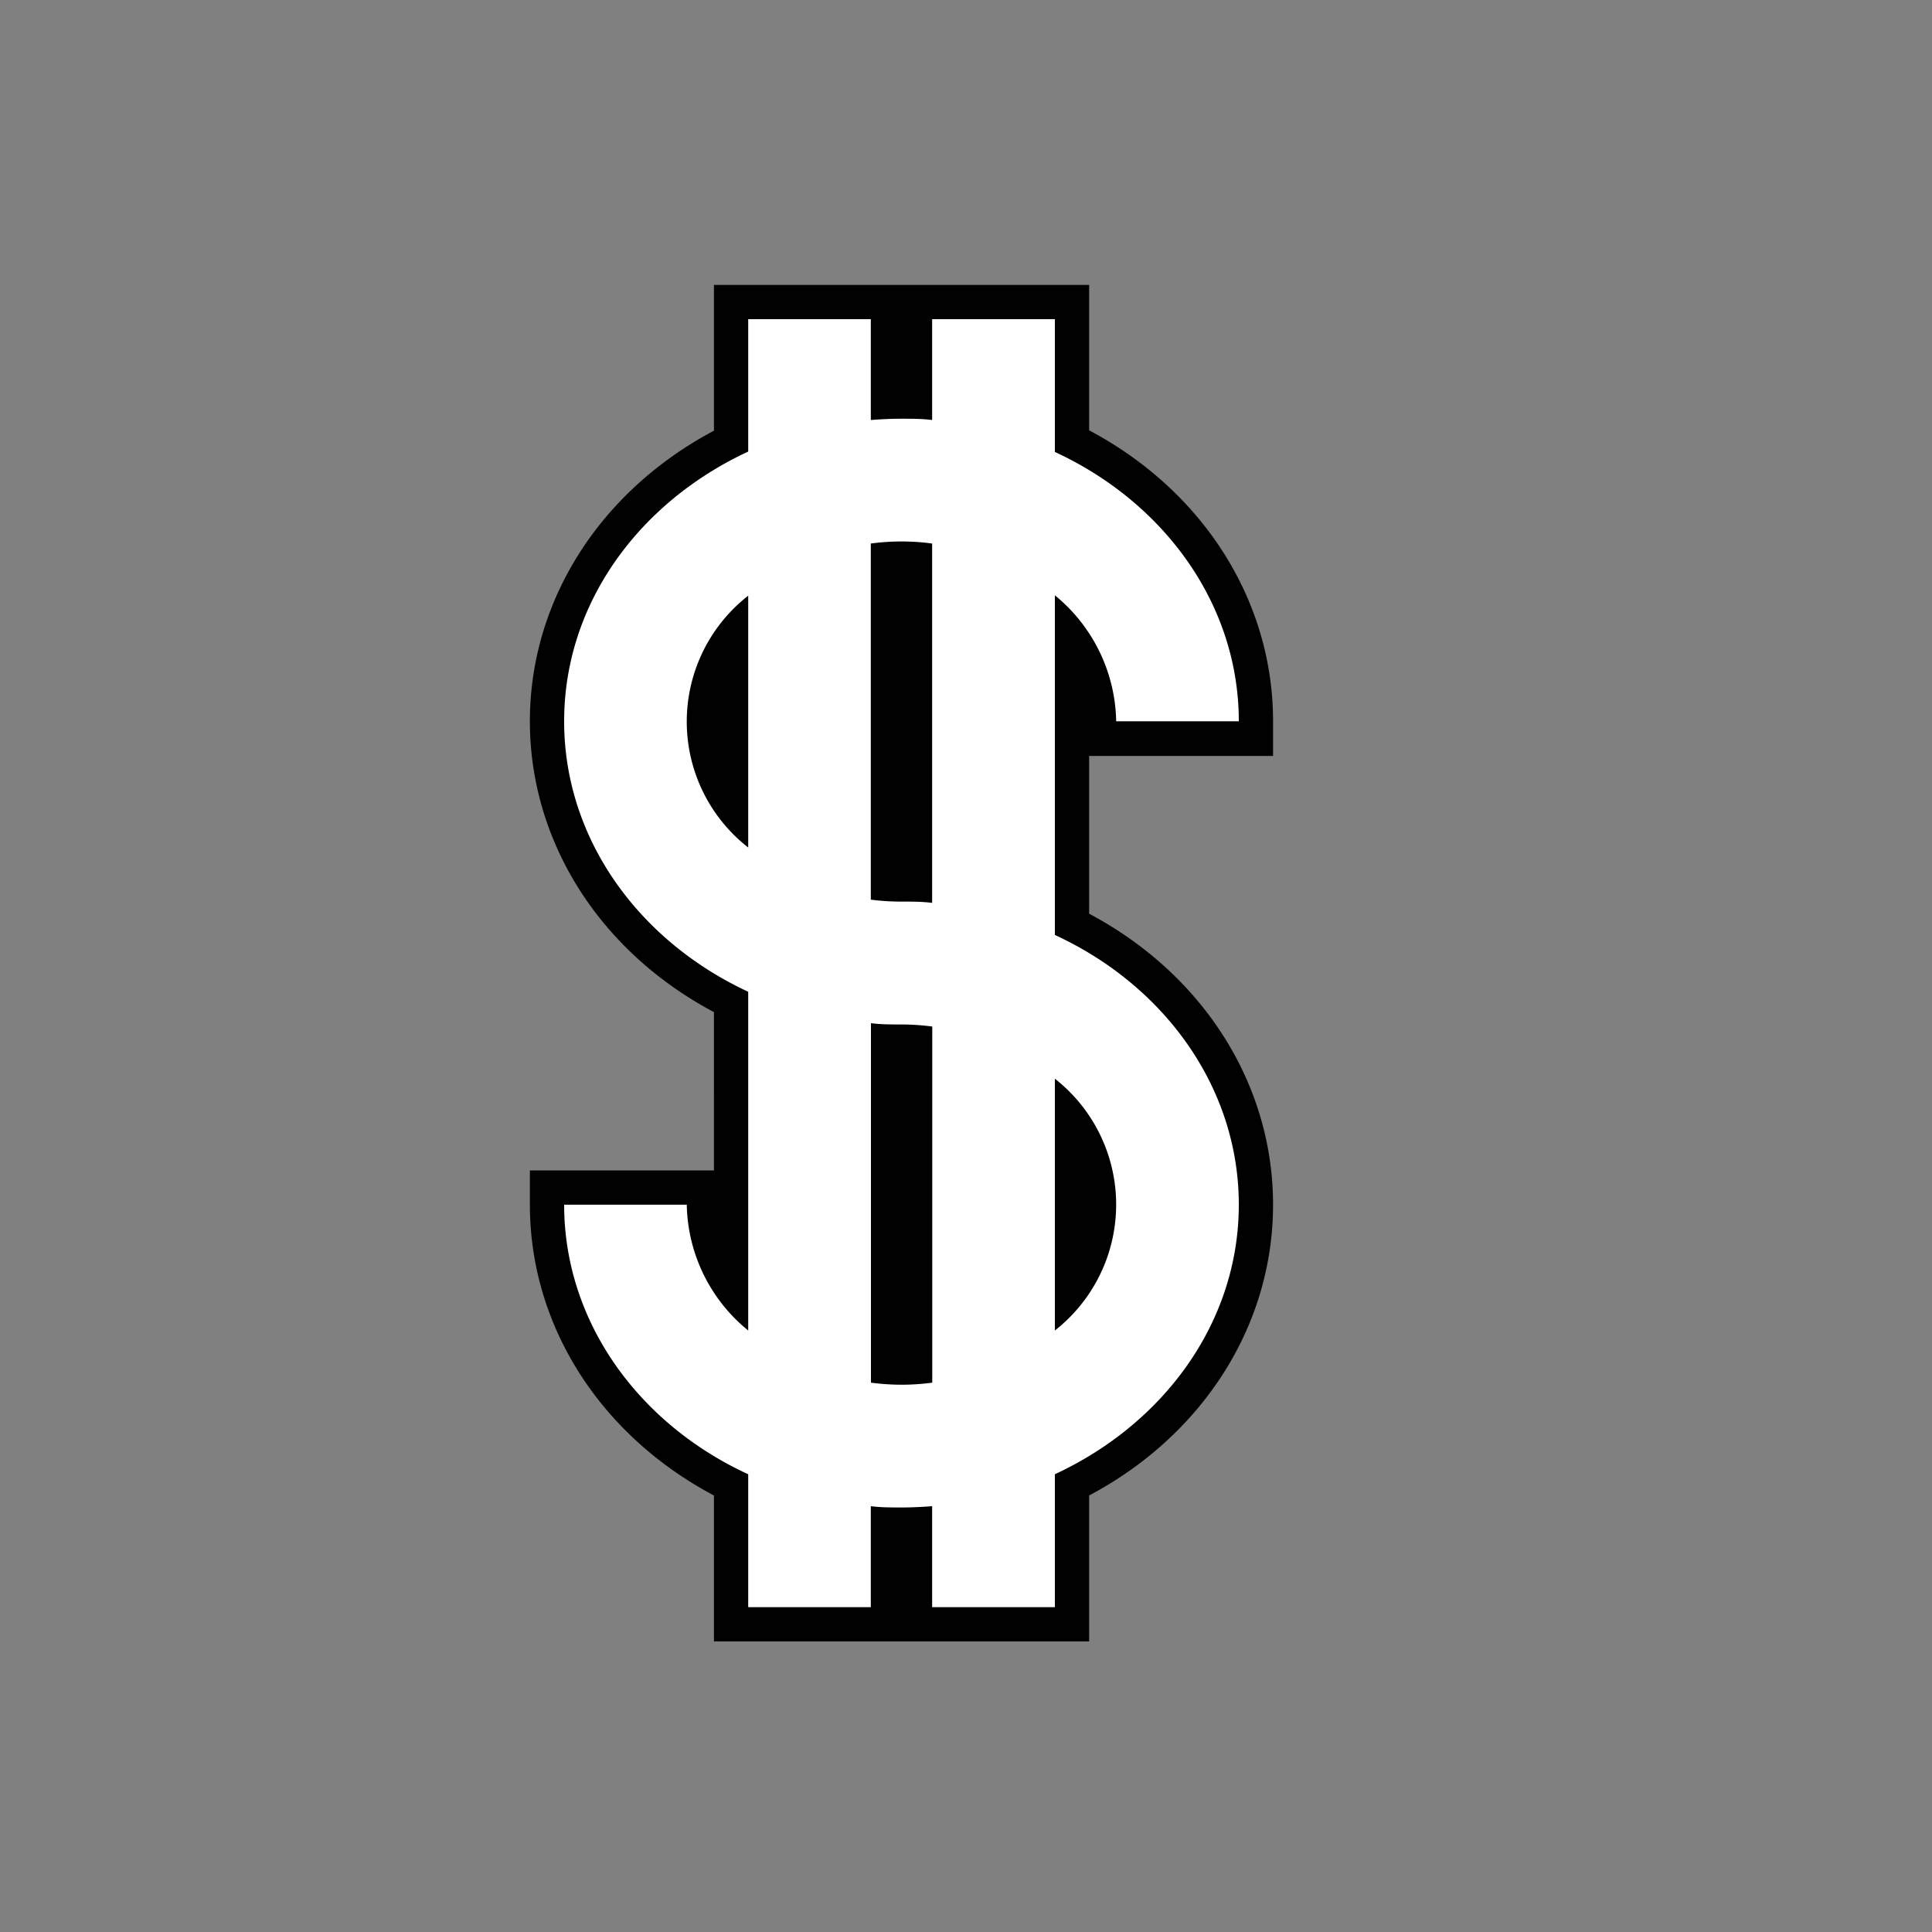 <svg xmlns="http://www.w3.org/2000/svg" viewBox="0 0 150 150"><rect x="0" y="0" width="150" height="150" fill="#808080" stroke="none"/><defs><style>.cls-1{fill:#fff;}.cls-2{fill:#010101;}</style></defs><title>portland_icon</title><g id="Layer_1" data-name="Layer 1"><path class="cls-1" d="M71,126.11v-7.76l-1.05,0-1,0v7.76H56.76V115.29c-8.84-4.38-14.29-12.65-14.29-21.76V92.2H54.65v1.33a10.93,10.93,0,0,0,2.11,6.37V77.79C47.92,73.41,42.47,65.14,42.47,56s5.45-17.39,14.29-21.78V23.45H68.94V31.2l1,0,1.05,0V23.45H83.23v10.8C92.06,38.64,97.51,46.91,97.51,56v1.33H85.33V56a10.92,10.92,0,0,0-2.1-6.38v22.1c8.83,4.39,14.28,12.66,14.28,21.78s-5.45,17.38-14.28,21.76v10.82Zm-2.1-20,1,0,1.05,0V80.9l-1.05,0-1,0ZM83.23,99.9a10.73,10.73,0,0,0,0-12.75ZM68.94,68.65l1,0,1.05,0V43.4l-1.05,0-1,0Zm-12.18-19a10.69,10.69,0,0,0,0,12.75Z"/><path class="cls-2" d="M81.9,24.78V35.09C90.37,39,96.18,46.91,96.18,56H86.66a12.91,12.91,0,0,0-4.76-9.78V72.59c8.47,3.9,14.28,11.82,14.28,20.94s-5.81,17-14.28,20.93v10.32H72.37v-7.84c-.78.06-1.58.1-2.38.1s-1.6,0-2.38-.1v7.84H58.09V114.46c-8.48-3.9-14.29-11.82-14.29-20.93h9.52a12.88,12.88,0,0,0,4.77,9.77V77C49.61,73.06,43.8,65.14,43.8,56s5.81-17,14.29-20.94V24.78h9.52v7.83c.78-.06,1.58-.1,2.38-.1s1.6,0,2.38.1V24.78H81.9M72.37,70.11V42.2a17.78,17.78,0,0,0-4.76,0V69.85A18.65,18.65,0,0,0,70,70c.8,0,1.6,0,2.38.1M58.09,65.8V46.25a12.4,12.4,0,0,0,0,19.55M70,107.51a18.65,18.65,0,0,0,2.38-.16V79.7A18.65,18.65,0,0,0,70,79.54c-.8,0-1.6,0-2.38-.1v27.91a18.65,18.65,0,0,0,2.38.16M81.9,103.3a12.42,12.42,0,0,0,0-19.55V103.3m2.66-81.18H55.43V33.44C46.57,38.14,41.14,46.65,41.14,56s5.43,17.88,14.29,22.58V90.87H41.14v2.66c0,9.37,5.43,17.88,14.29,22.58v11.33H84.56V116.11c8.85-4.7,14.28-13.21,14.28-22.58S93.41,75.64,84.56,70.94V58.69H98.84V56c0-9.38-5.43-17.89-14.28-22.59V22.12Z"/></g></svg>